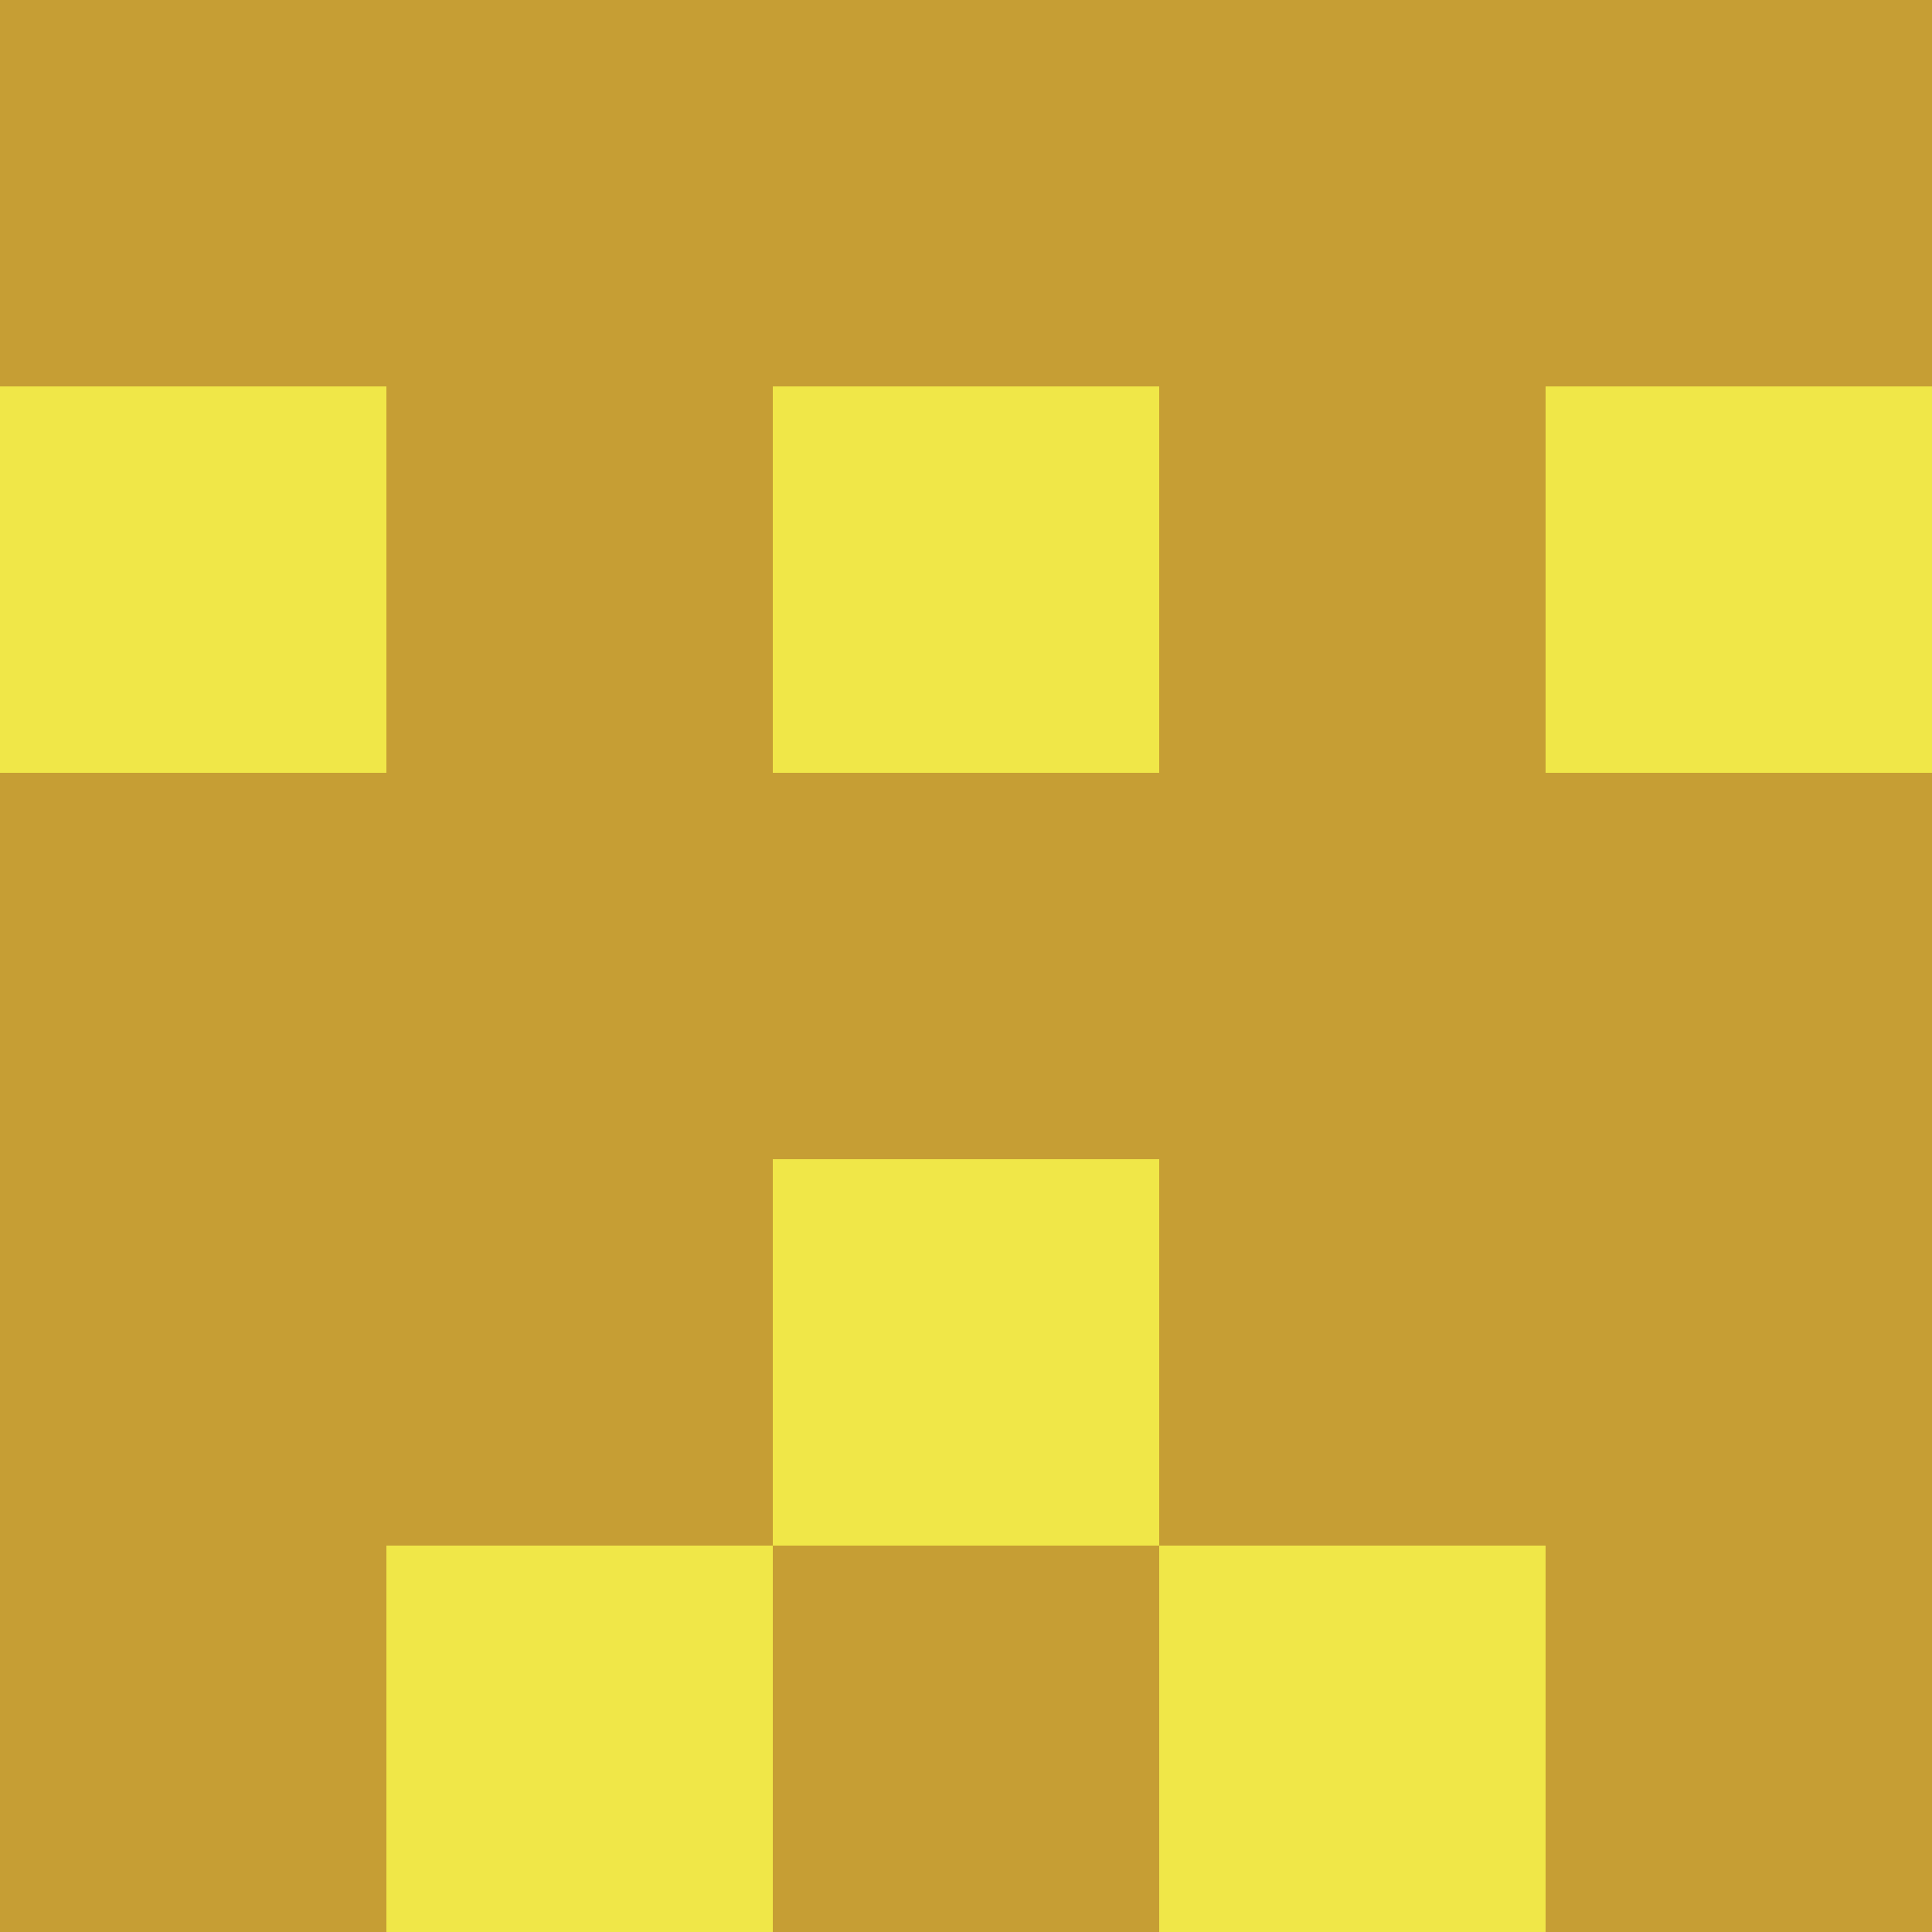 <?xml version="1.0" encoding="utf-8"?>
<!DOCTYPE svg PUBLIC "-//W3C//DTD SVG 20010904//EN"
        "http://www.w3.org/TR/2001/REC-SVG-20010904/DTD/svg10.dtd">

<svg width="400" height="400" viewBox="0 0 5 5"
    xmlns="http://www.w3.org/2000/svg"
    xmlns:xlink="http://www.w3.org/1999/xlink">
            <rect x="0" y="0" width="1" height="1" fill="#C69E34" />
        <rect x="0" y="1" width="1" height="1" fill="#F0E748" />
        <rect x="0" y="2" width="1" height="1" fill="#C69E34" />
        <rect x="0" y="3" width="1" height="1" fill="#C69E34" />
        <rect x="0" y="4" width="1" height="1" fill="#C69E34" />
                <rect x="1" y="0" width="1" height="1" fill="#C69E34" />
        <rect x="1" y="1" width="1" height="1" fill="#C69E34" />
        <rect x="1" y="2" width="1" height="1" fill="#C69E34" />
        <rect x="1" y="3" width="1" height="1" fill="#C69E34" />
        <rect x="1" y="4" width="1" height="1" fill="#F0E748" />
                <rect x="2" y="0" width="1" height="1" fill="#C69E34" />
        <rect x="2" y="1" width="1" height="1" fill="#F0E748" />
        <rect x="2" y="2" width="1" height="1" fill="#C69E34" />
        <rect x="2" y="3" width="1" height="1" fill="#F0E748" />
        <rect x="2" y="4" width="1" height="1" fill="#C69E34" />
                <rect x="3" y="0" width="1" height="1" fill="#C69E34" />
        <rect x="3" y="1" width="1" height="1" fill="#C69E34" />
        <rect x="3" y="2" width="1" height="1" fill="#C69E34" />
        <rect x="3" y="3" width="1" height="1" fill="#C69E34" />
        <rect x="3" y="4" width="1" height="1" fill="#F0E748" />
                <rect x="4" y="0" width="1" height="1" fill="#C69E34" />
        <rect x="4" y="1" width="1" height="1" fill="#F0E748" />
        <rect x="4" y="2" width="1" height="1" fill="#C69E34" />
        <rect x="4" y="3" width="1" height="1" fill="#C69E34" />
        <rect x="4" y="4" width="1" height="1" fill="#C69E34" />
        
</svg>


